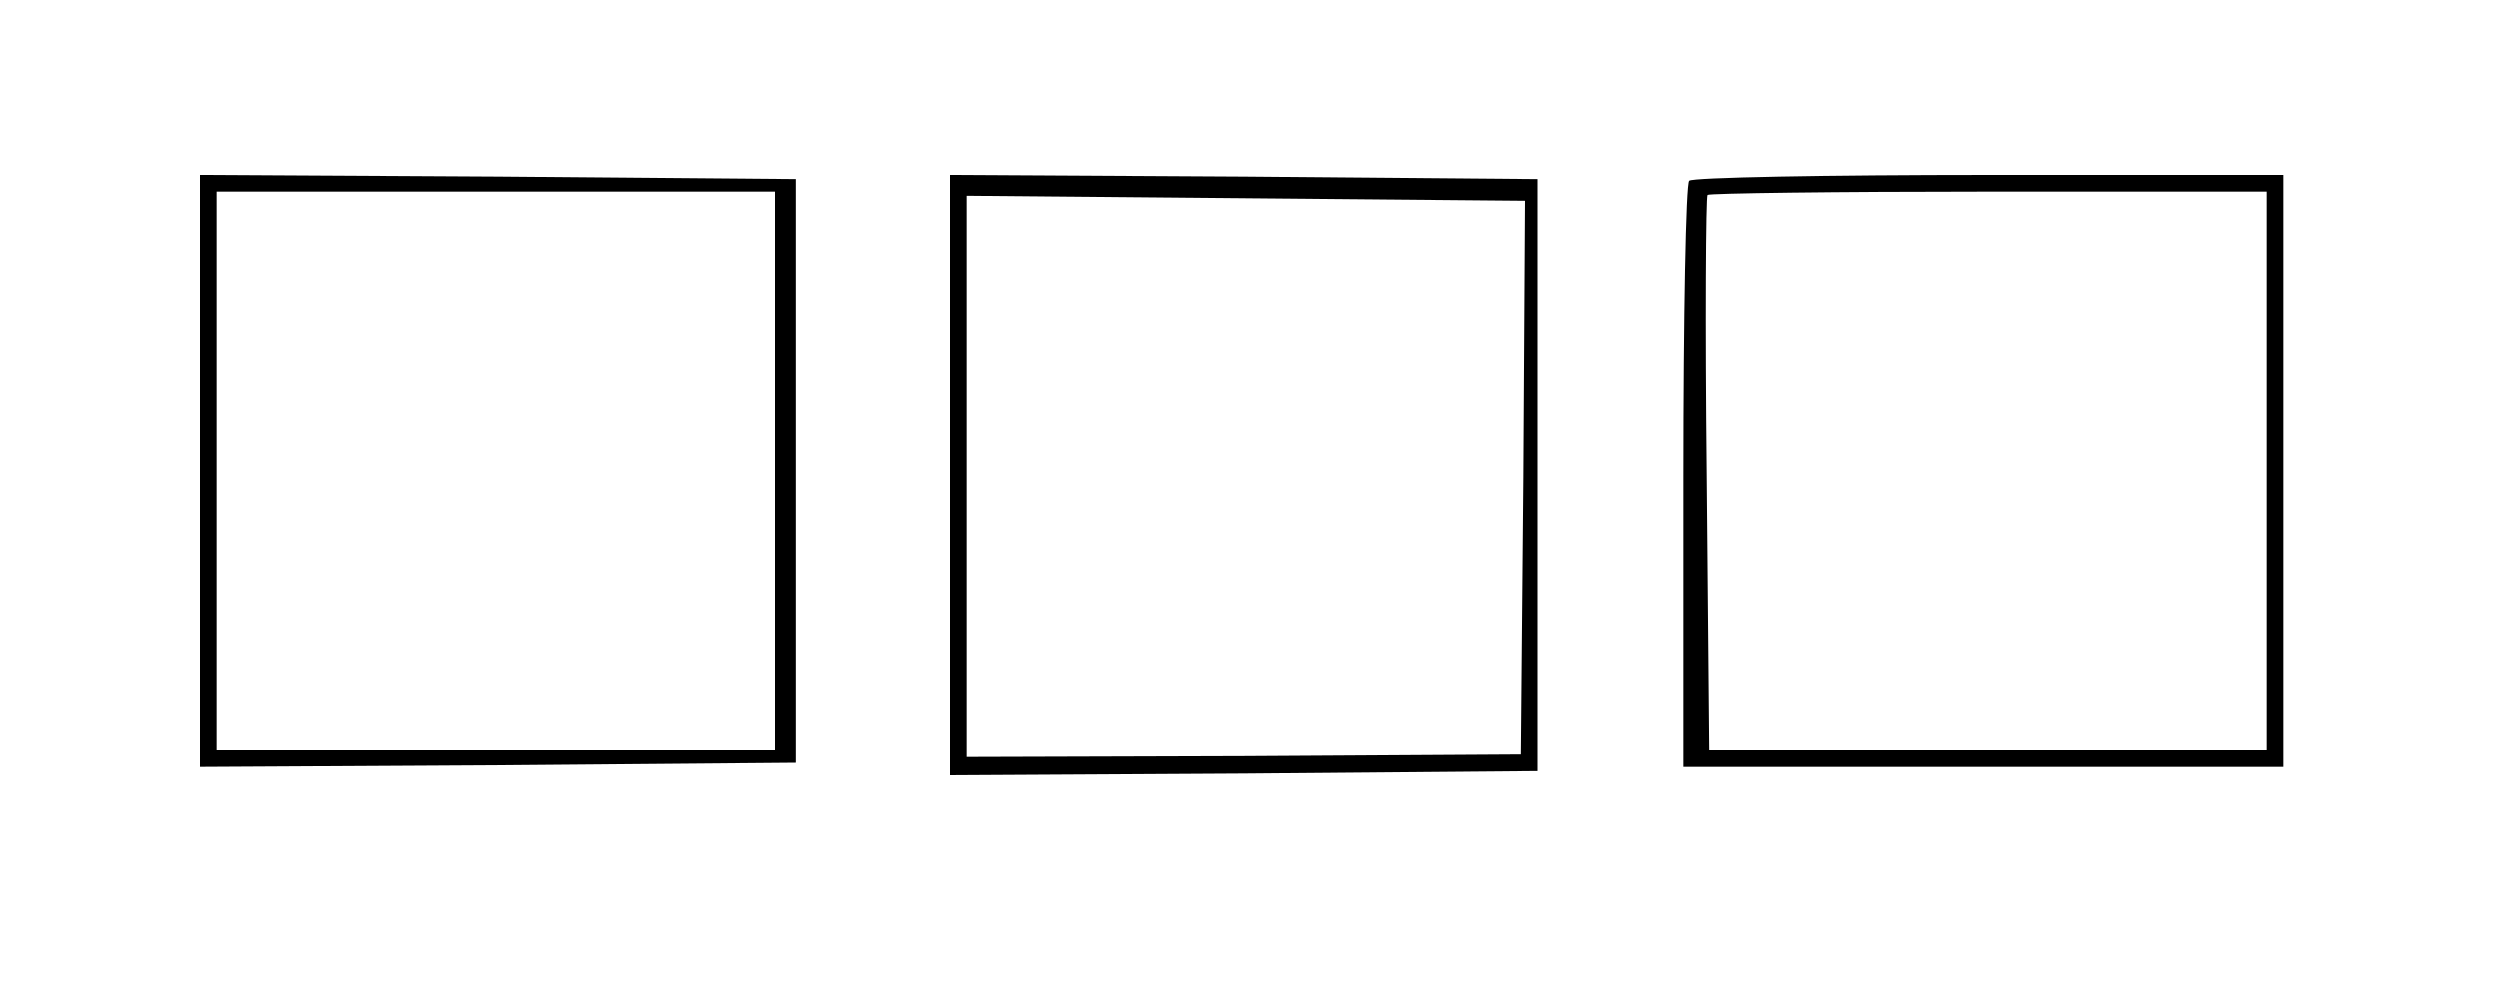 <?xml version="1.0" standalone="no"?>
<!DOCTYPE svg PUBLIC "-//W3C//DTD SVG 20010904//EN"
 "http://www.w3.org/TR/2001/REC-SVG-20010904/DTD/svg10.dtd">
<svg version="1.0" xmlns="http://www.w3.org/2000/svg"
 width="300pt" height="120pt" viewBox="0 0 300 120"
 preserveAspectRatio="xMidYMid meet">
<g transform="translate(0,120) scale(0.1,-0.1)">
<path id="C" d="M240 635 l0 -355 358 2 357 3 0 350 0 350 -357 3 -358 2 0 -355z
m690 0 l0 -335 -335 0 -335 0 0 335 0 335 335 0 335 0 0 -335z"/>
<path id="D" d="M1140 630 l0 -360 353 2 352 3 0 355 0 355 -352 3 -353 2 0 -360z
m688 -3 l-3 -332 -332 -2 -333 -1 0 336 0 337 335 -3 335 -3 -2 -332z"/>
<path id="E" d="M2027 983 c-4 -3 -7 -163 -7 -355 l0 -348 360 0 360 0 0 355 0 355
-353 0 c-195 0 -357 -3 -360 -7z m693 -348 l0 -335 -335 0 -334 0 -3 331 c-2
182 -1 333 1 335 2 2 154 4 338 4 l333 0 0 -335z"/>
</g>
</svg>
